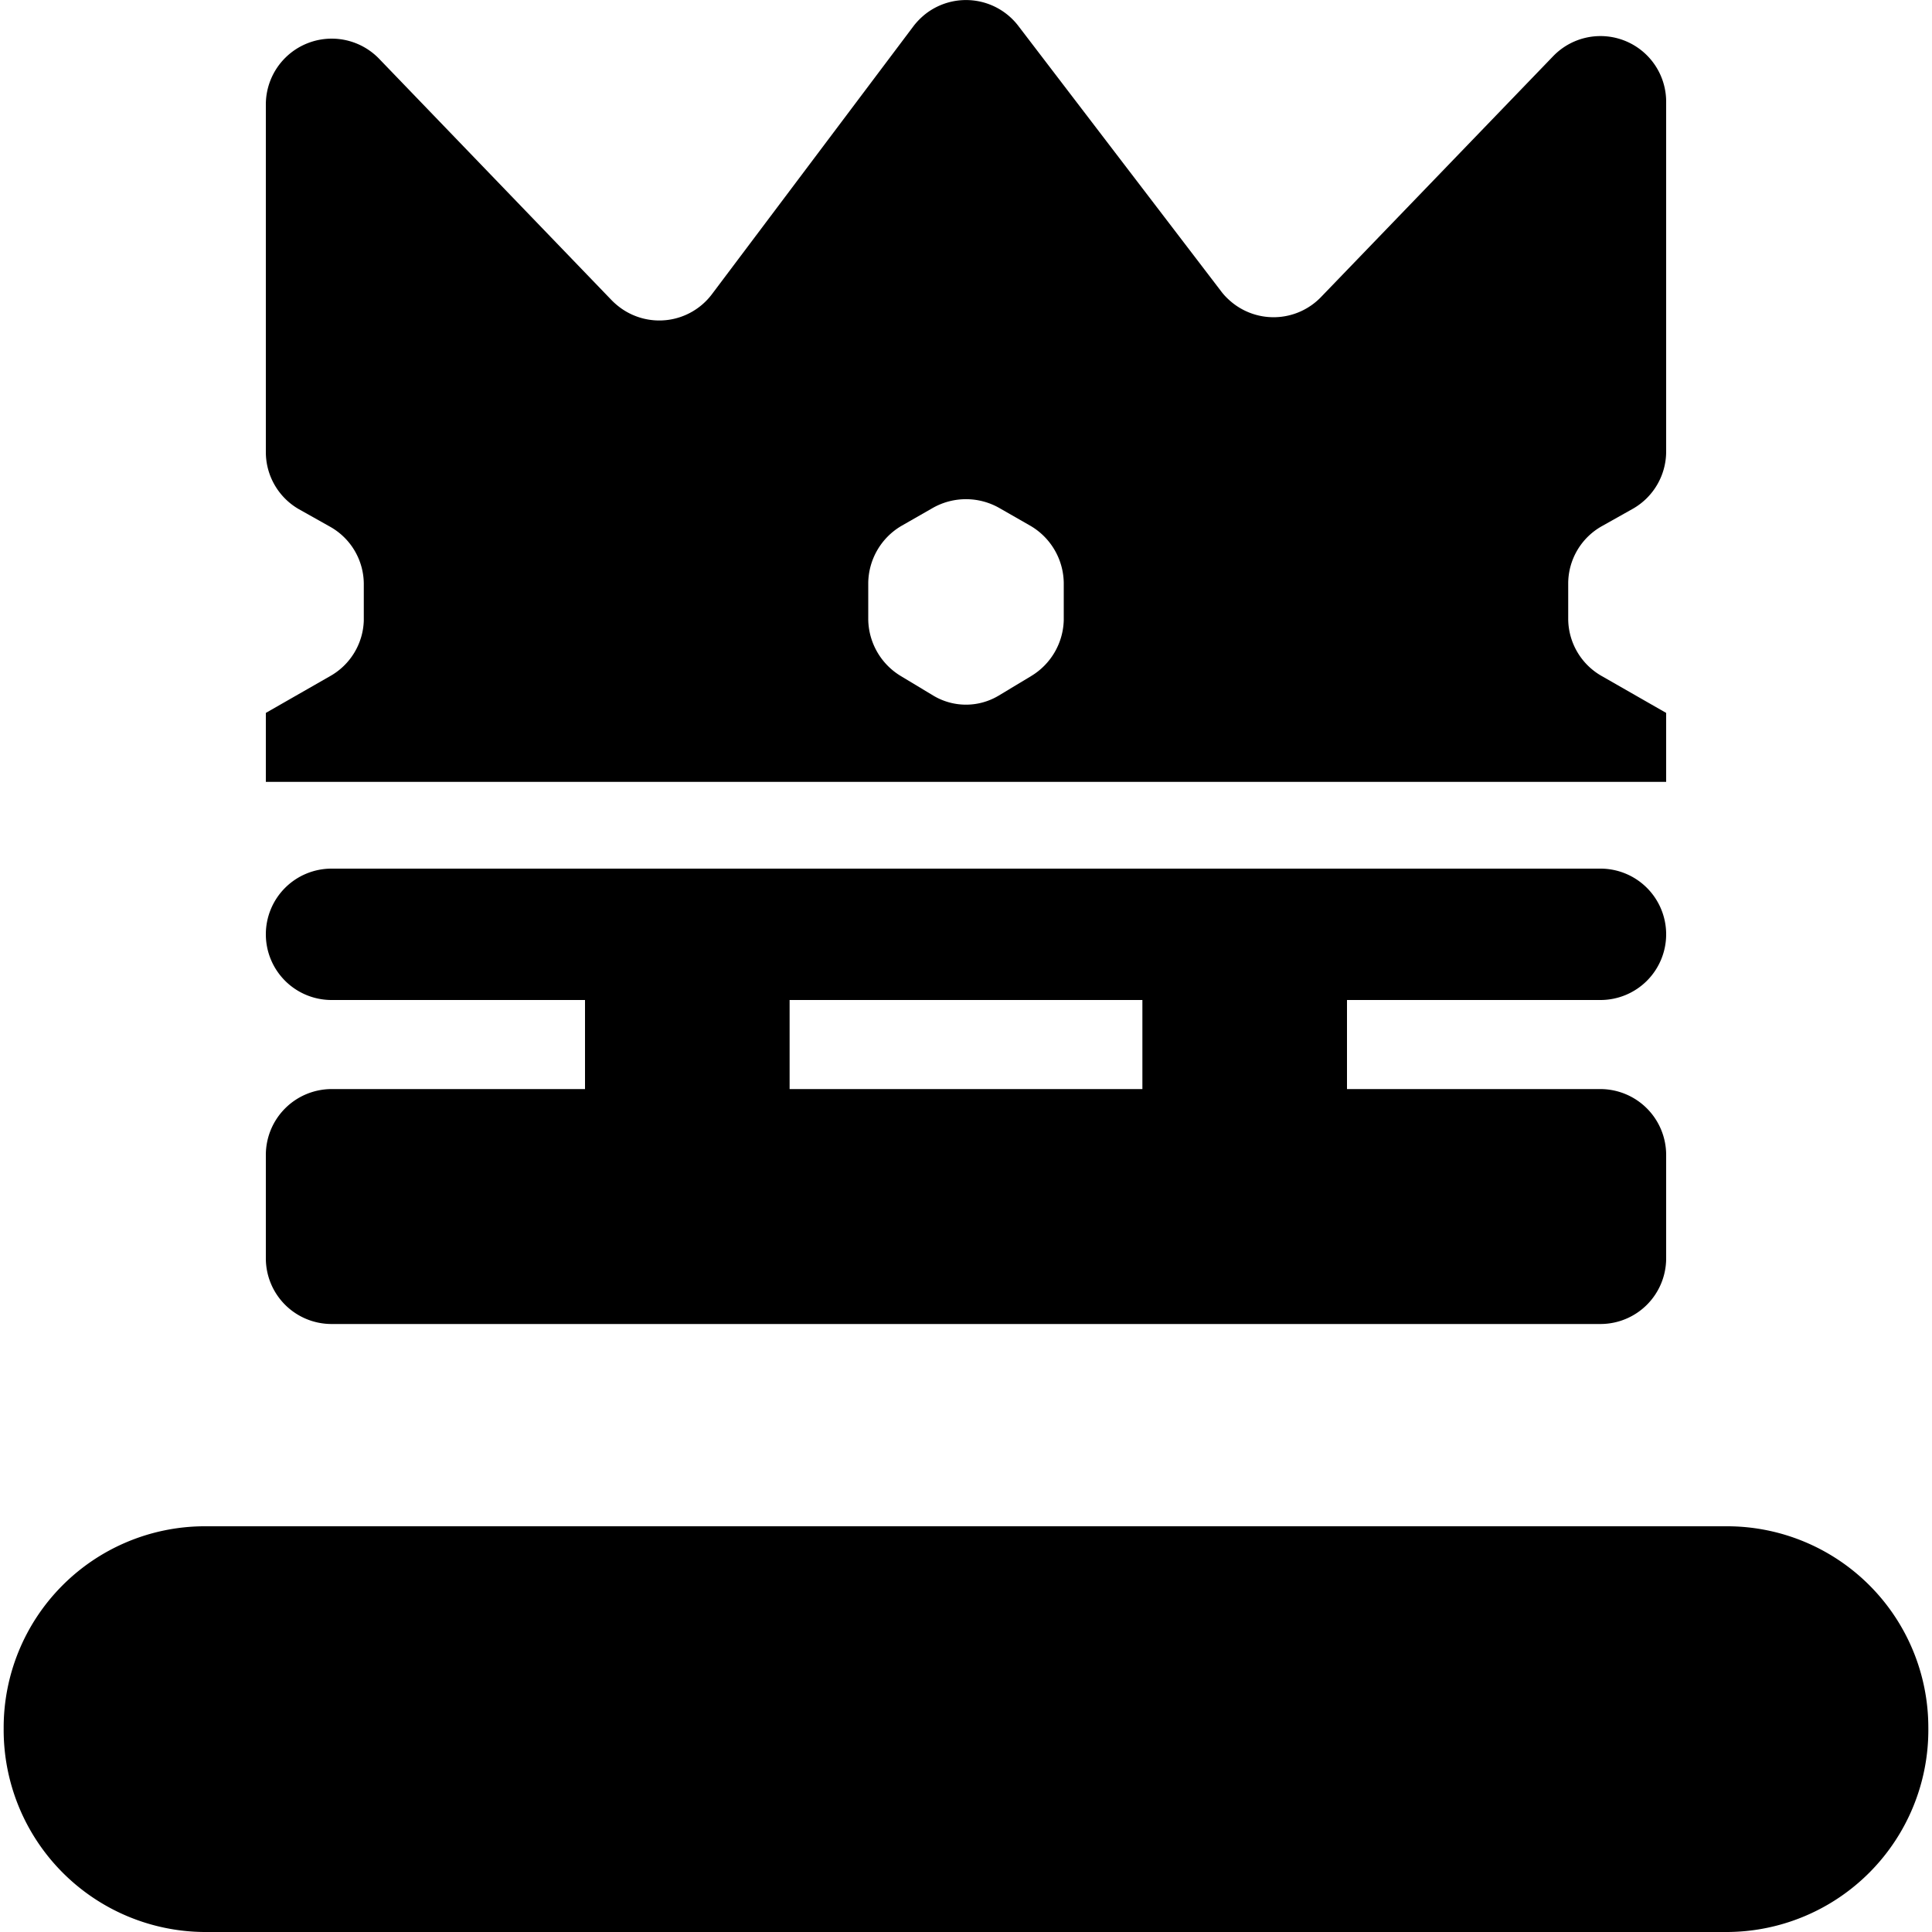 <svg id="Layer_1" data-name="Layer 1" xmlns="http://www.w3.org/2000/svg" viewBox="0 0 100 100"><defs><style>.cls-1{fill:none;}</style></defs><rect class="cls-1" width="100" height="100"/><g id="TOP_Crown" data-name="TOP Crown"><path id="Path_11" data-name="Path 11" d="M86.24,40.47V36.9L82.92,35a3.42,3.42,0,0,1-1.75-2.95V30.18a3.41,3.41,0,0,1,1.75-2.95l1.62-.91a3.41,3.41,0,0,0,1.7-2.95V5.23a3.4,3.4,0,0,0-5.85-2.32l-12,12.45a3.41,3.41,0,0,1-4.81.13,3,3,0,0,1-.38-.42L52.7,1.33A3.41,3.41,0,0,0,47.92.71a3.64,3.64,0,0,0-.62.62L36.84,15.24a3.41,3.41,0,0,1-4.77.66,3.7,3.7,0,0,1-.42-.37l-12-12.46A3.41,3.41,0,0,0,13.76,5.4v18a3.41,3.41,0,0,0,1.7,2.95l1.62.91a3.41,3.41,0,0,1,1.75,2.95v1.91A3.42,3.42,0,0,1,17.08,35L13.76,36.9v3.57ZM51.7,26.28l1.66.95a3.48,3.48,0,0,1,1.7,2.95v1.91A3.48,3.48,0,0,1,53.36,35L51.7,36a3.29,3.29,0,0,1-3.4,0l-1.66-1a3.48,3.48,0,0,1-1.7-2.95V30.18a3.48,3.48,0,0,1,1.7-2.95l1.66-.95A3.49,3.49,0,0,1,51.7,26.28Z"/><path id="Path_12" data-name="Path 12" d="M86.24,65.13V59.78a3.41,3.41,0,0,0-3.4-3.41H69.72V51.76H82.84a3.4,3.4,0,0,0,3.4-3.4h0a3.4,3.4,0,0,0-3.4-3.4H17.16a3.4,3.4,0,0,0-3.4,3.4h0a3.4,3.4,0,0,0,3.4,3.4H30.28v4.61H17.16a3.41,3.41,0,0,0-3.4,3.41v5.35a3.4,3.4,0,0,0,3.4,3.4H82.84A3.4,3.4,0,0,0,86.24,65.13ZM59.13,51.76v4.61H40.87V51.76Z"/><path id="Rectangle_1" data-name="Rectangle 1" d="M10.56,79H89.44A10.42,10.42,0,0,1,99.81,89.41v0h0A10.46,10.46,0,0,1,89.44,100H10.56A10.46,10.46,0,0,1,.19,89.46h0A10.42,10.42,0,0,1,10.52,79Z"/></g></svg>